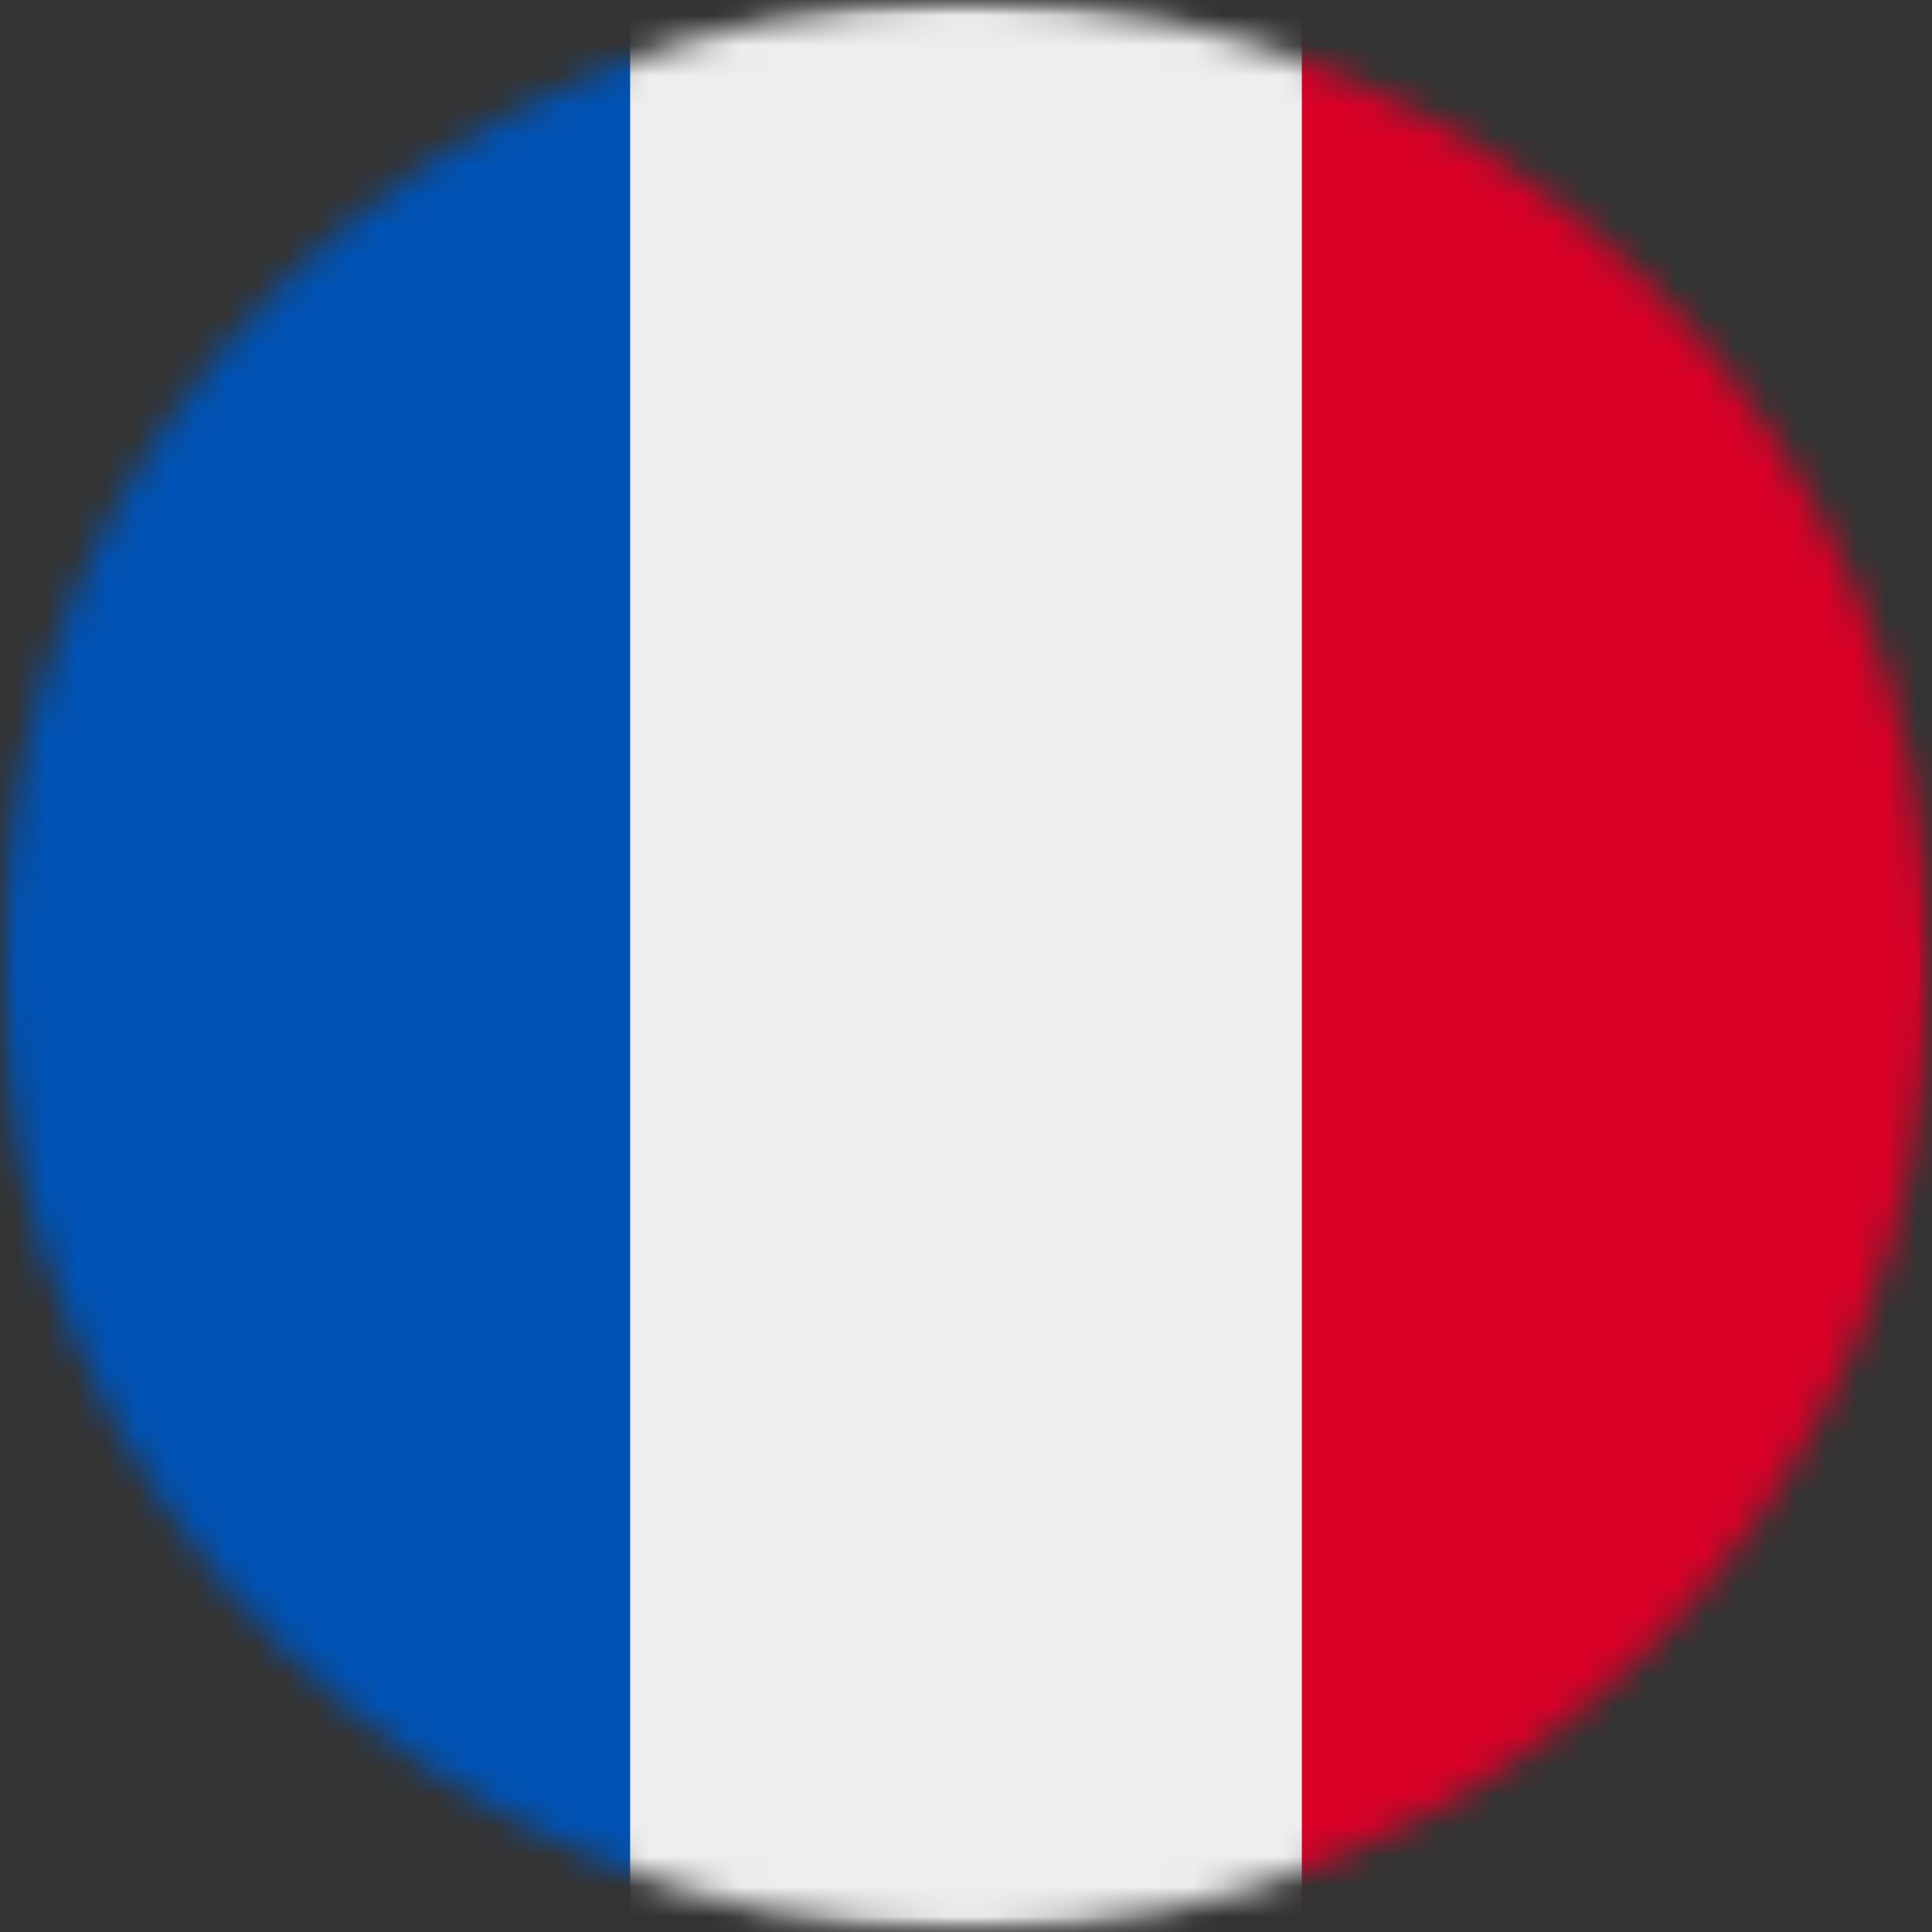 <svg width="64" height="64" viewBox="0 0 64 64" fill="none" xmlns="http://www.w3.org/2000/svg">
<rect x="0" y="0" width="64" height="64" fill="#333333" stroke="none"/>
<g clip-path="url(#clip0_218_51)">
<mask id="mask0_218_51" style="mask-type:luminance" maskUnits="userSpaceOnUse" x="0" y="0" width="64" height="64">
<path d="M64 0H0V64H64V0Z" fill="white"/>
</mask>
<g mask="url(#mask0_218_51)">
<mask id="mask1_218_51" style="mask-type:luminance" maskUnits="userSpaceOnUse" x="0" y="0" width="64" height="64">
<path d="M32 64C49.673 64 64 49.673 64 32C64 14.327 49.673 0 32 0C14.327 0 0 14.327 0 32C0 49.673 14.327 64 32 64Z" fill="white"/>
</mask>
<g mask="url(#mask1_218_51)">
<path d="M20.875 0H43.125L46.362 31.538L43.125 64H20.875L17.15 32.325L20.875 0Z" fill="#EEEEEE"/>
<path d="M0 0H20.875V64H0V0Z" fill="#0052B4"/>
<path d="M43.125 0H64V64H43.125V0Z" fill="#D80027"/>
</g>
</g>
</g>
<defs>
<clipPath id="clip0_218_51">
<rect width="64" height="64" fill="white"/>
</clipPath>
</defs>
</svg>
